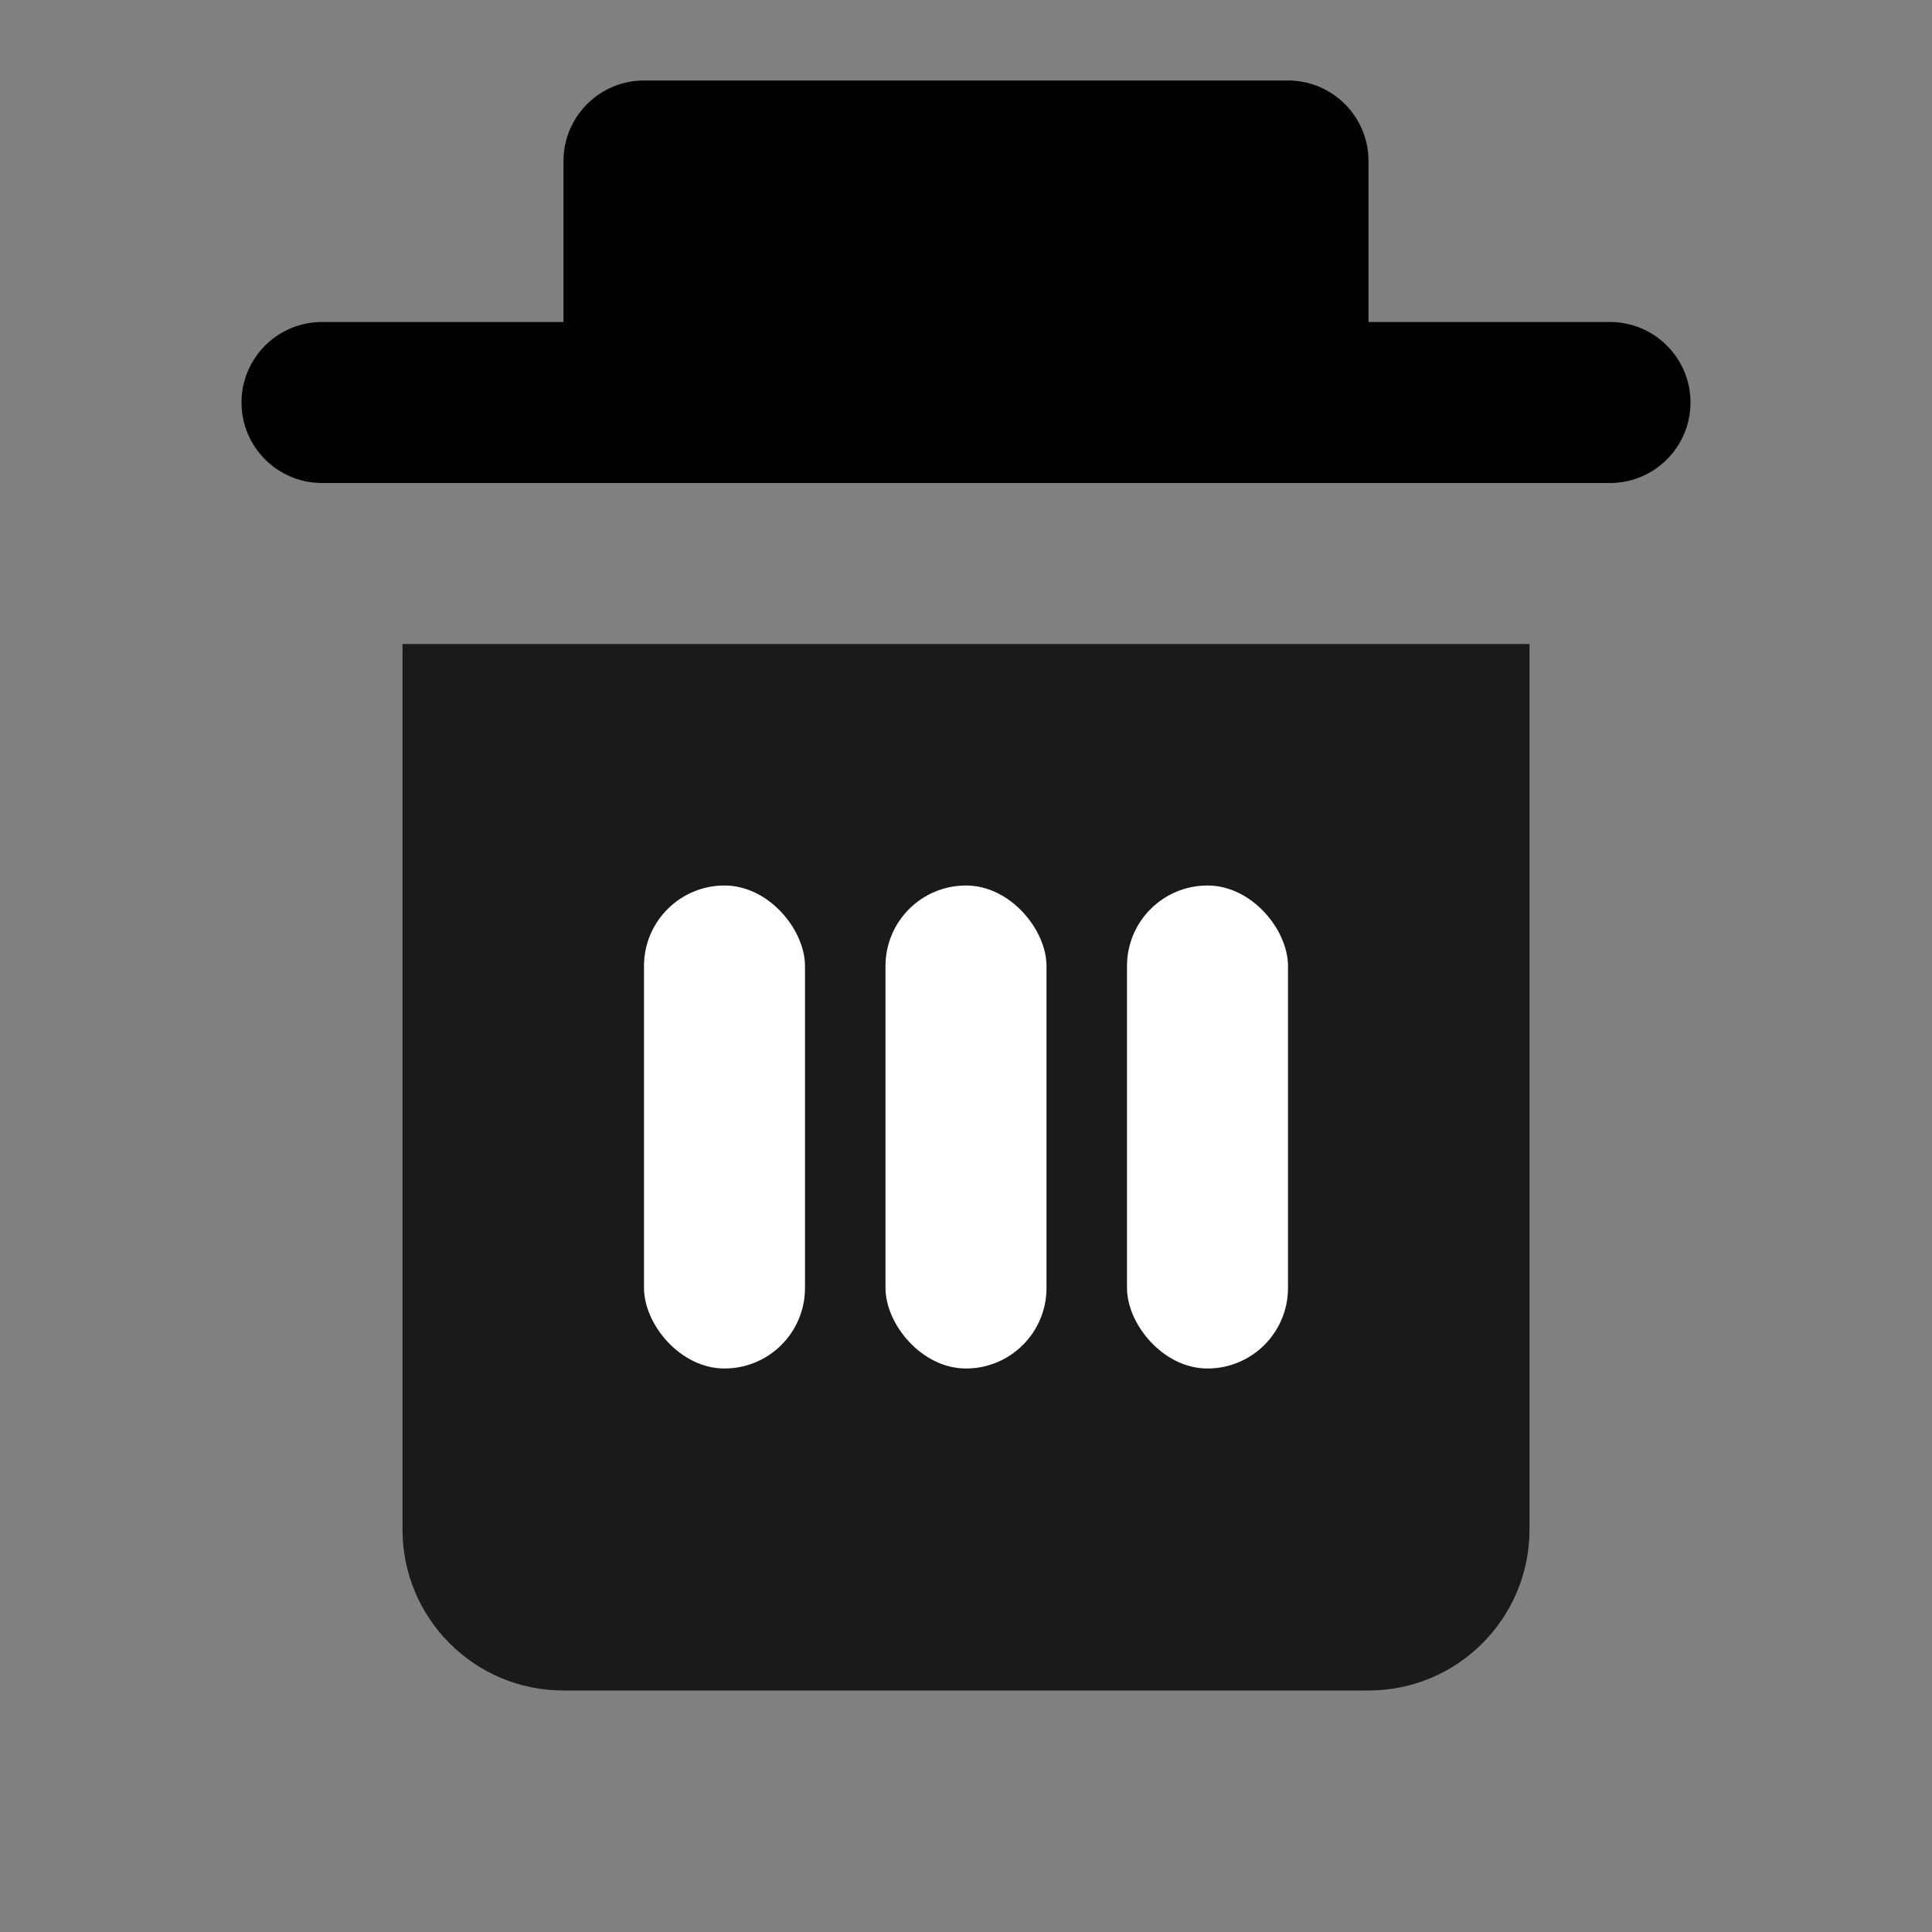 <svg width="24" height="24" viewBox="0 0 24 24" fill="none" xmlns="http://www.w3.org/2000/svg">
  <rect x="0" y="0" width="24" height="24" fill="#808080" stroke="none"/>
  <path d="M7 4V2C7 1.448 7.448 1 8 1H16C16.552 1 17 1.448 17 2V4H20C20.552 4 21 4.448 21 5C21 5.552 20.552 6 20 6H4C3.448 6 3 5.552 3 5C3 4.448 3.448 4 4 4H7Z" fill="currentColor"/>
  <path d="M5 8V19C5 20.105 5.895 21 7 21H17C18.105 21 19 20.105 19 19V8H5Z" fill="currentColor" opacity="0.8"/>
  <rect x="8" y="11" width="2" height="6" rx="1" fill="white"/>
  <rect x="11" y="11" width="2" height="6" rx="1" fill="white"/>
  <rect x="14" y="11" width="2" height="6" rx="1" fill="white"/>
  <circle cx="9" cy="3" r="0.5" fill="currentColor" opacity="0.6"/>
  <circle cx="12" cy="3" r="0.5" fill="currentColor" opacity="0.6"/>
  <circle cx="15" cy="3" r="0.5" fill="currentColor" opacity="0.6"/>
</svg>
